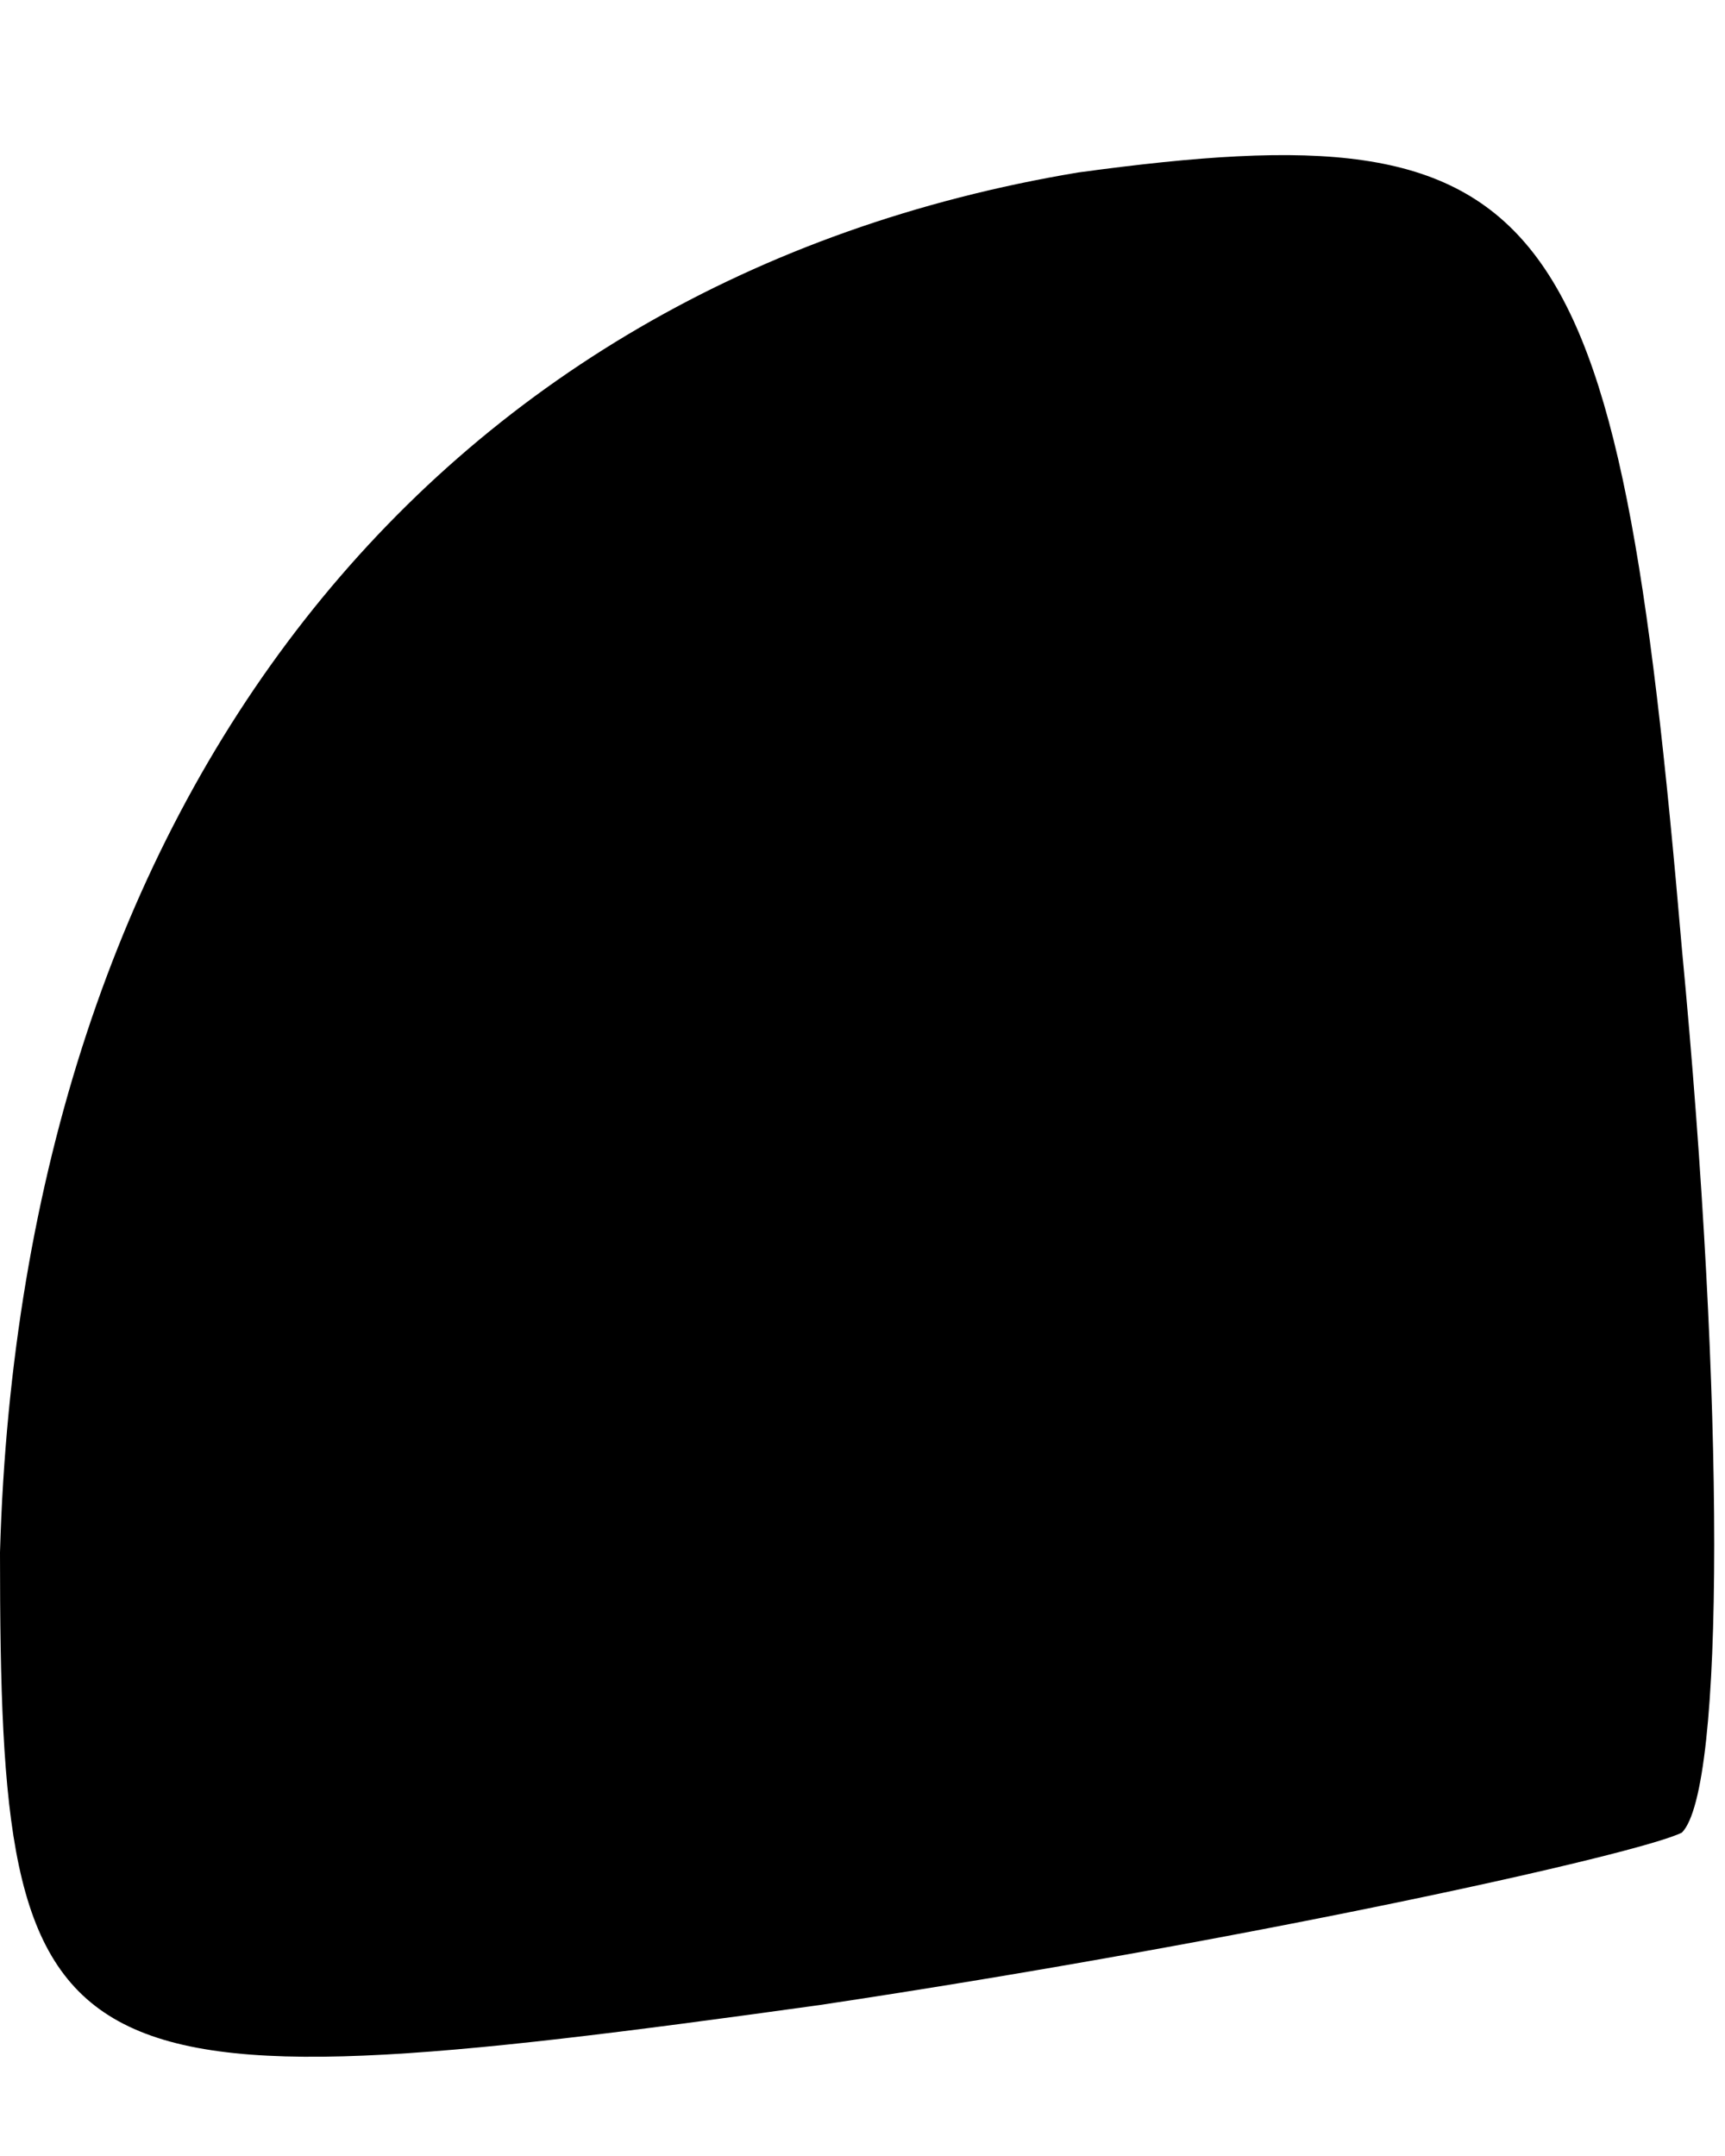 <?xml version="1.0" standalone="no"?>
<!DOCTYPE svg PUBLIC "-//W3C//DTD SVG 20010904//EN"
 "http://www.w3.org/TR/2001/REC-SVG-20010904/DTD/svg10.dtd">
<svg version="1.0" xmlns="http://www.w3.org/2000/svg"
 width="8pt" height="10pt" viewBox="0 0 8 10"
 preserveAspectRatio="xMidYMid meet">
<g transform="translate(0,10) scale(0.1,-0.1)"
fill="#000000" stroke="none">
<path fill="#000000" stroke="none" d="M50 92 c-30 -5 -49 -29 -50 -64 0 -25
2 -26 38 -21 20 3 38 7 40 8 2 2 2 20 0 41 -3 35 -6 39 -28 36z"/>
</g>
</svg>
